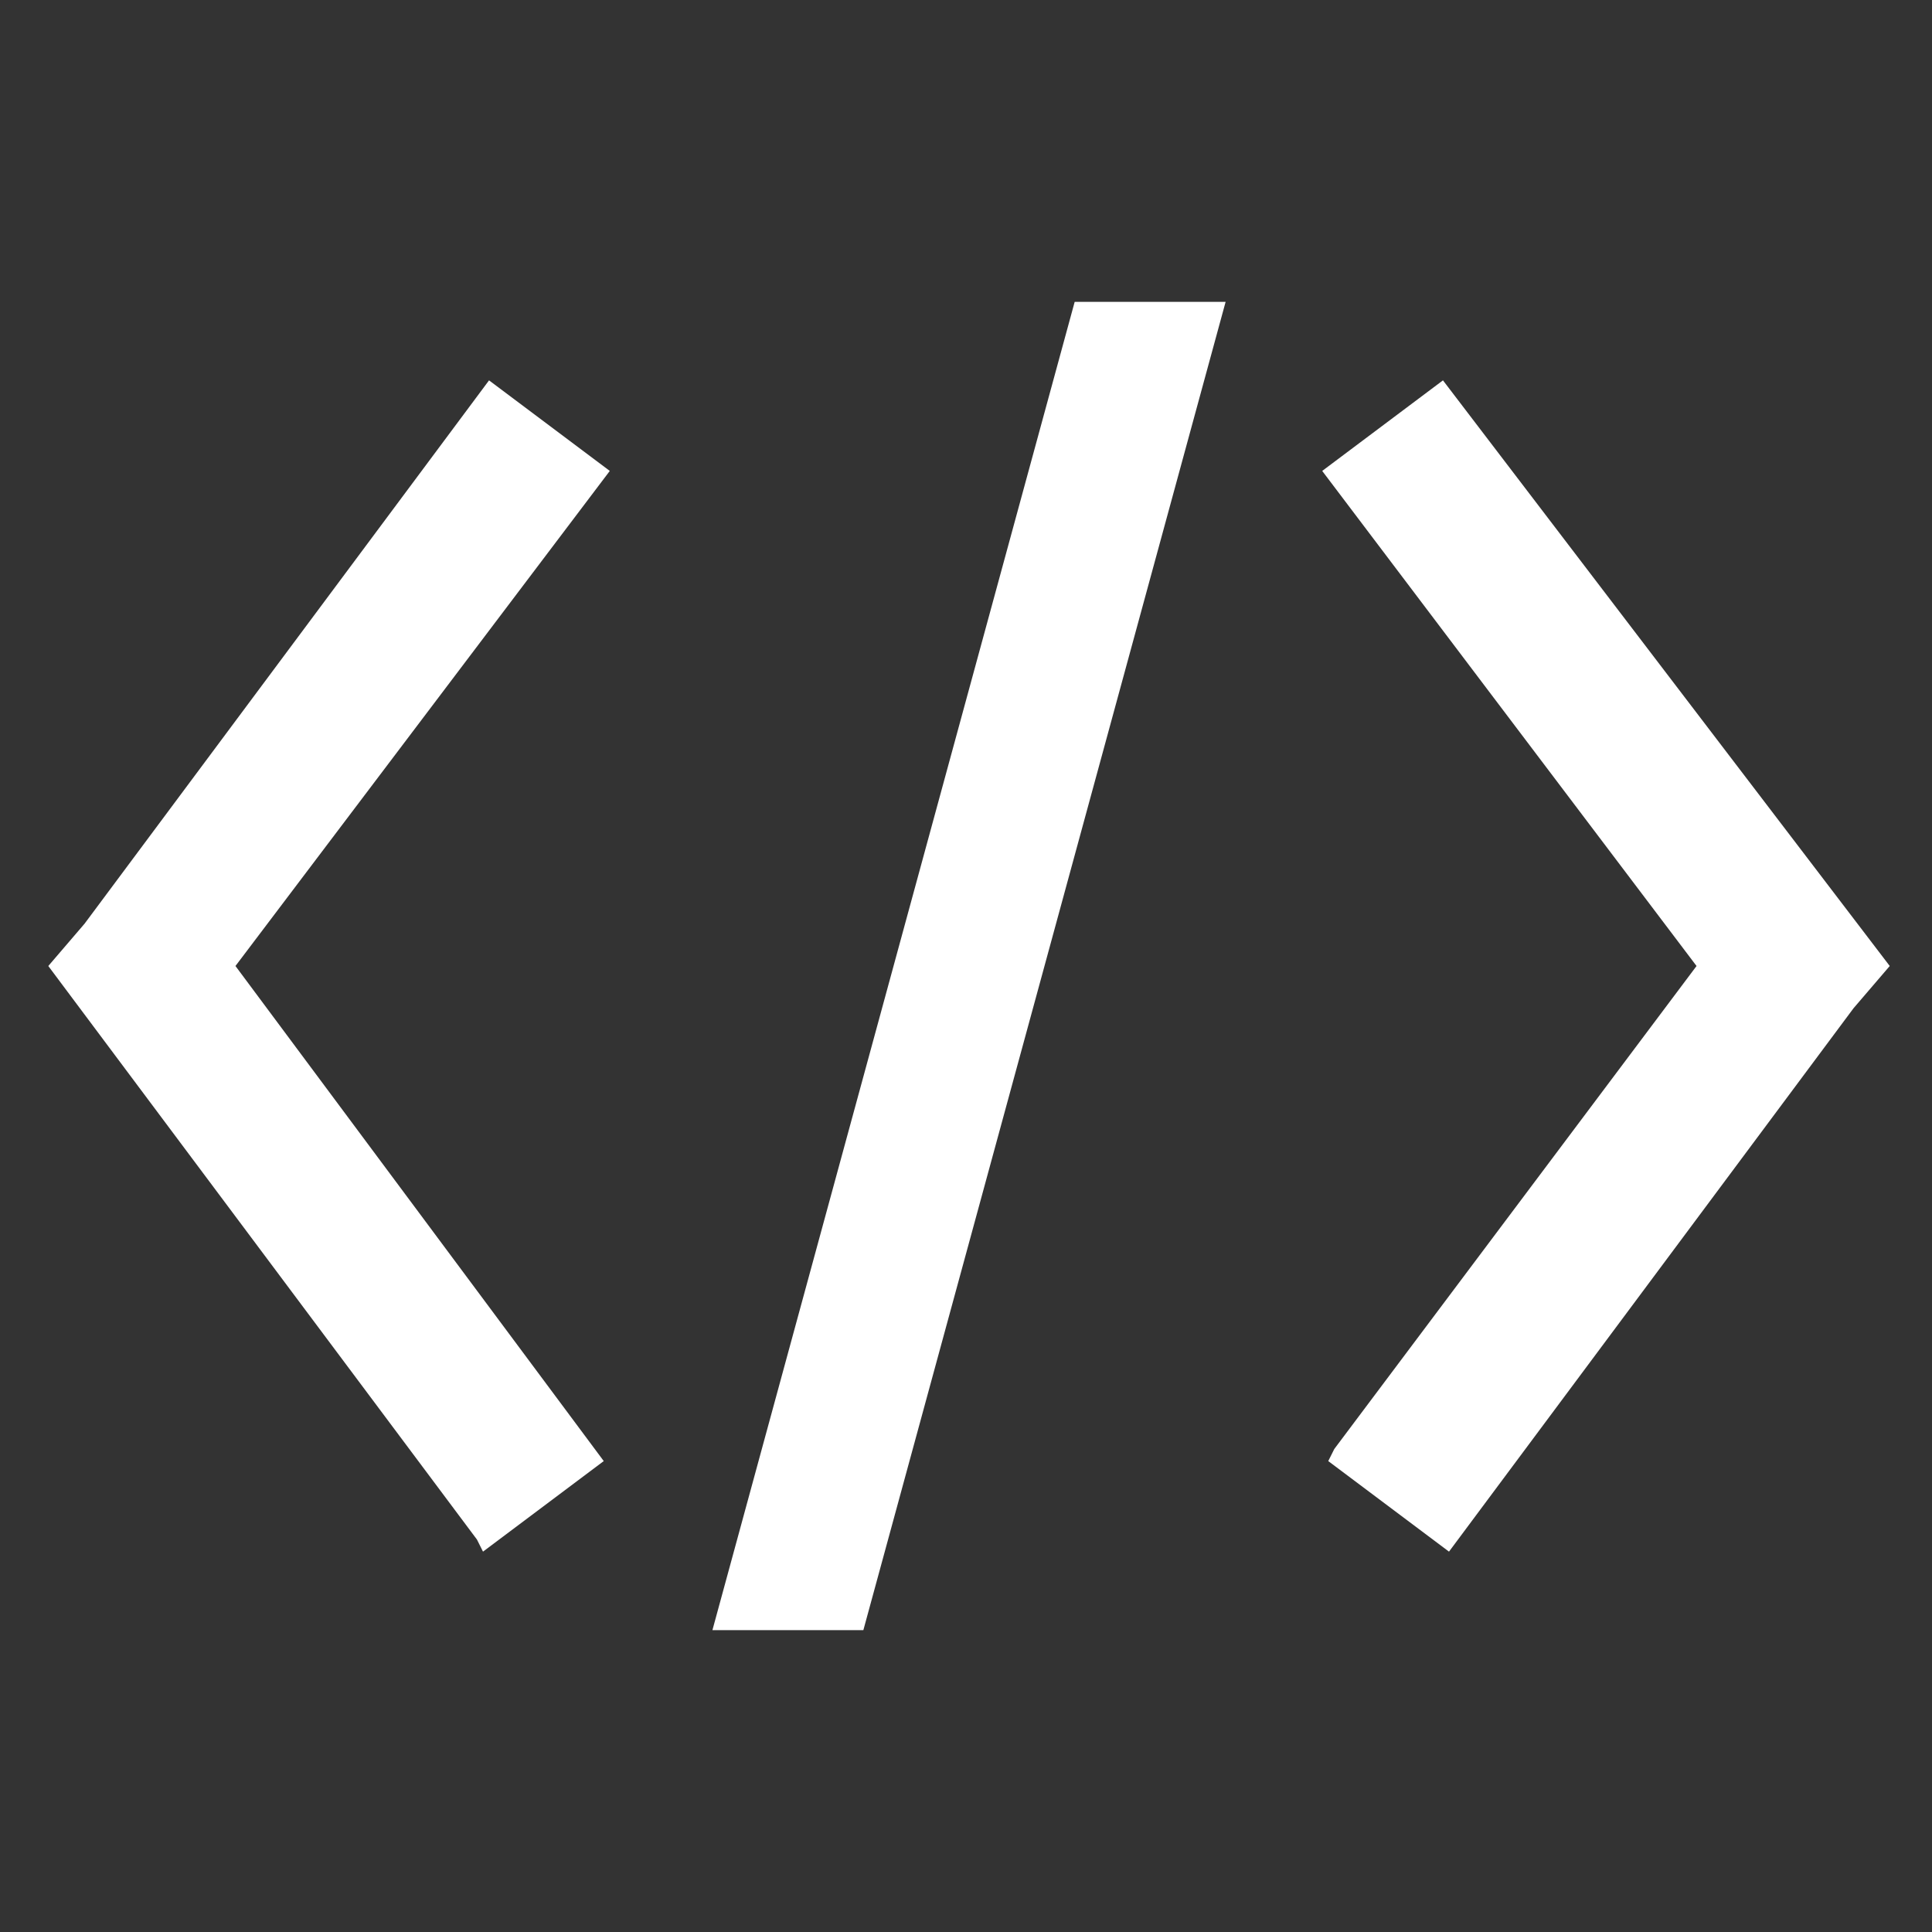 <?xml version="1.0" encoding="utf-8"?>
<!-- Generator: Adobe Illustrator 19.2.1, SVG Export Plug-In . SVG Version: 6.00 Build 0)  -->
<svg version="1.1" id="Layer_1" xmlns="http://www.w3.org/2000/svg" xmlns:xlink="http://www.w3.org/1999/xlink" x="0px" y="0px"
	 viewBox="0 0 32 32" style="enable-background:new 0 0 32 32;" xml:space="preserve">
<rect x="0" y="0" width="32" height="32" fill="#333333" stroke="none"/>
<style type="text/css">
	.st0{fill:#FFFFFF;}
</style>
<g>
	<path class="st0" d="M11.8,27h2.5l6-22h-2.5L11.8,27z"/>
	<path class="st0" d="M8.1,6.3l-6.7,9L0.8,16l7.1,9.5L8,25.7l2-1.5L3.9,16l6.2-8.2L8.1,6.3z"/>
	<path class="st0" d="M23.9,6.3l-2,1.5l6.2,8.2l-6,8L22,24.2l2,1.5l6.7-9l0.6-0.7L23.9,6.3z"/>
</g>
</svg>
